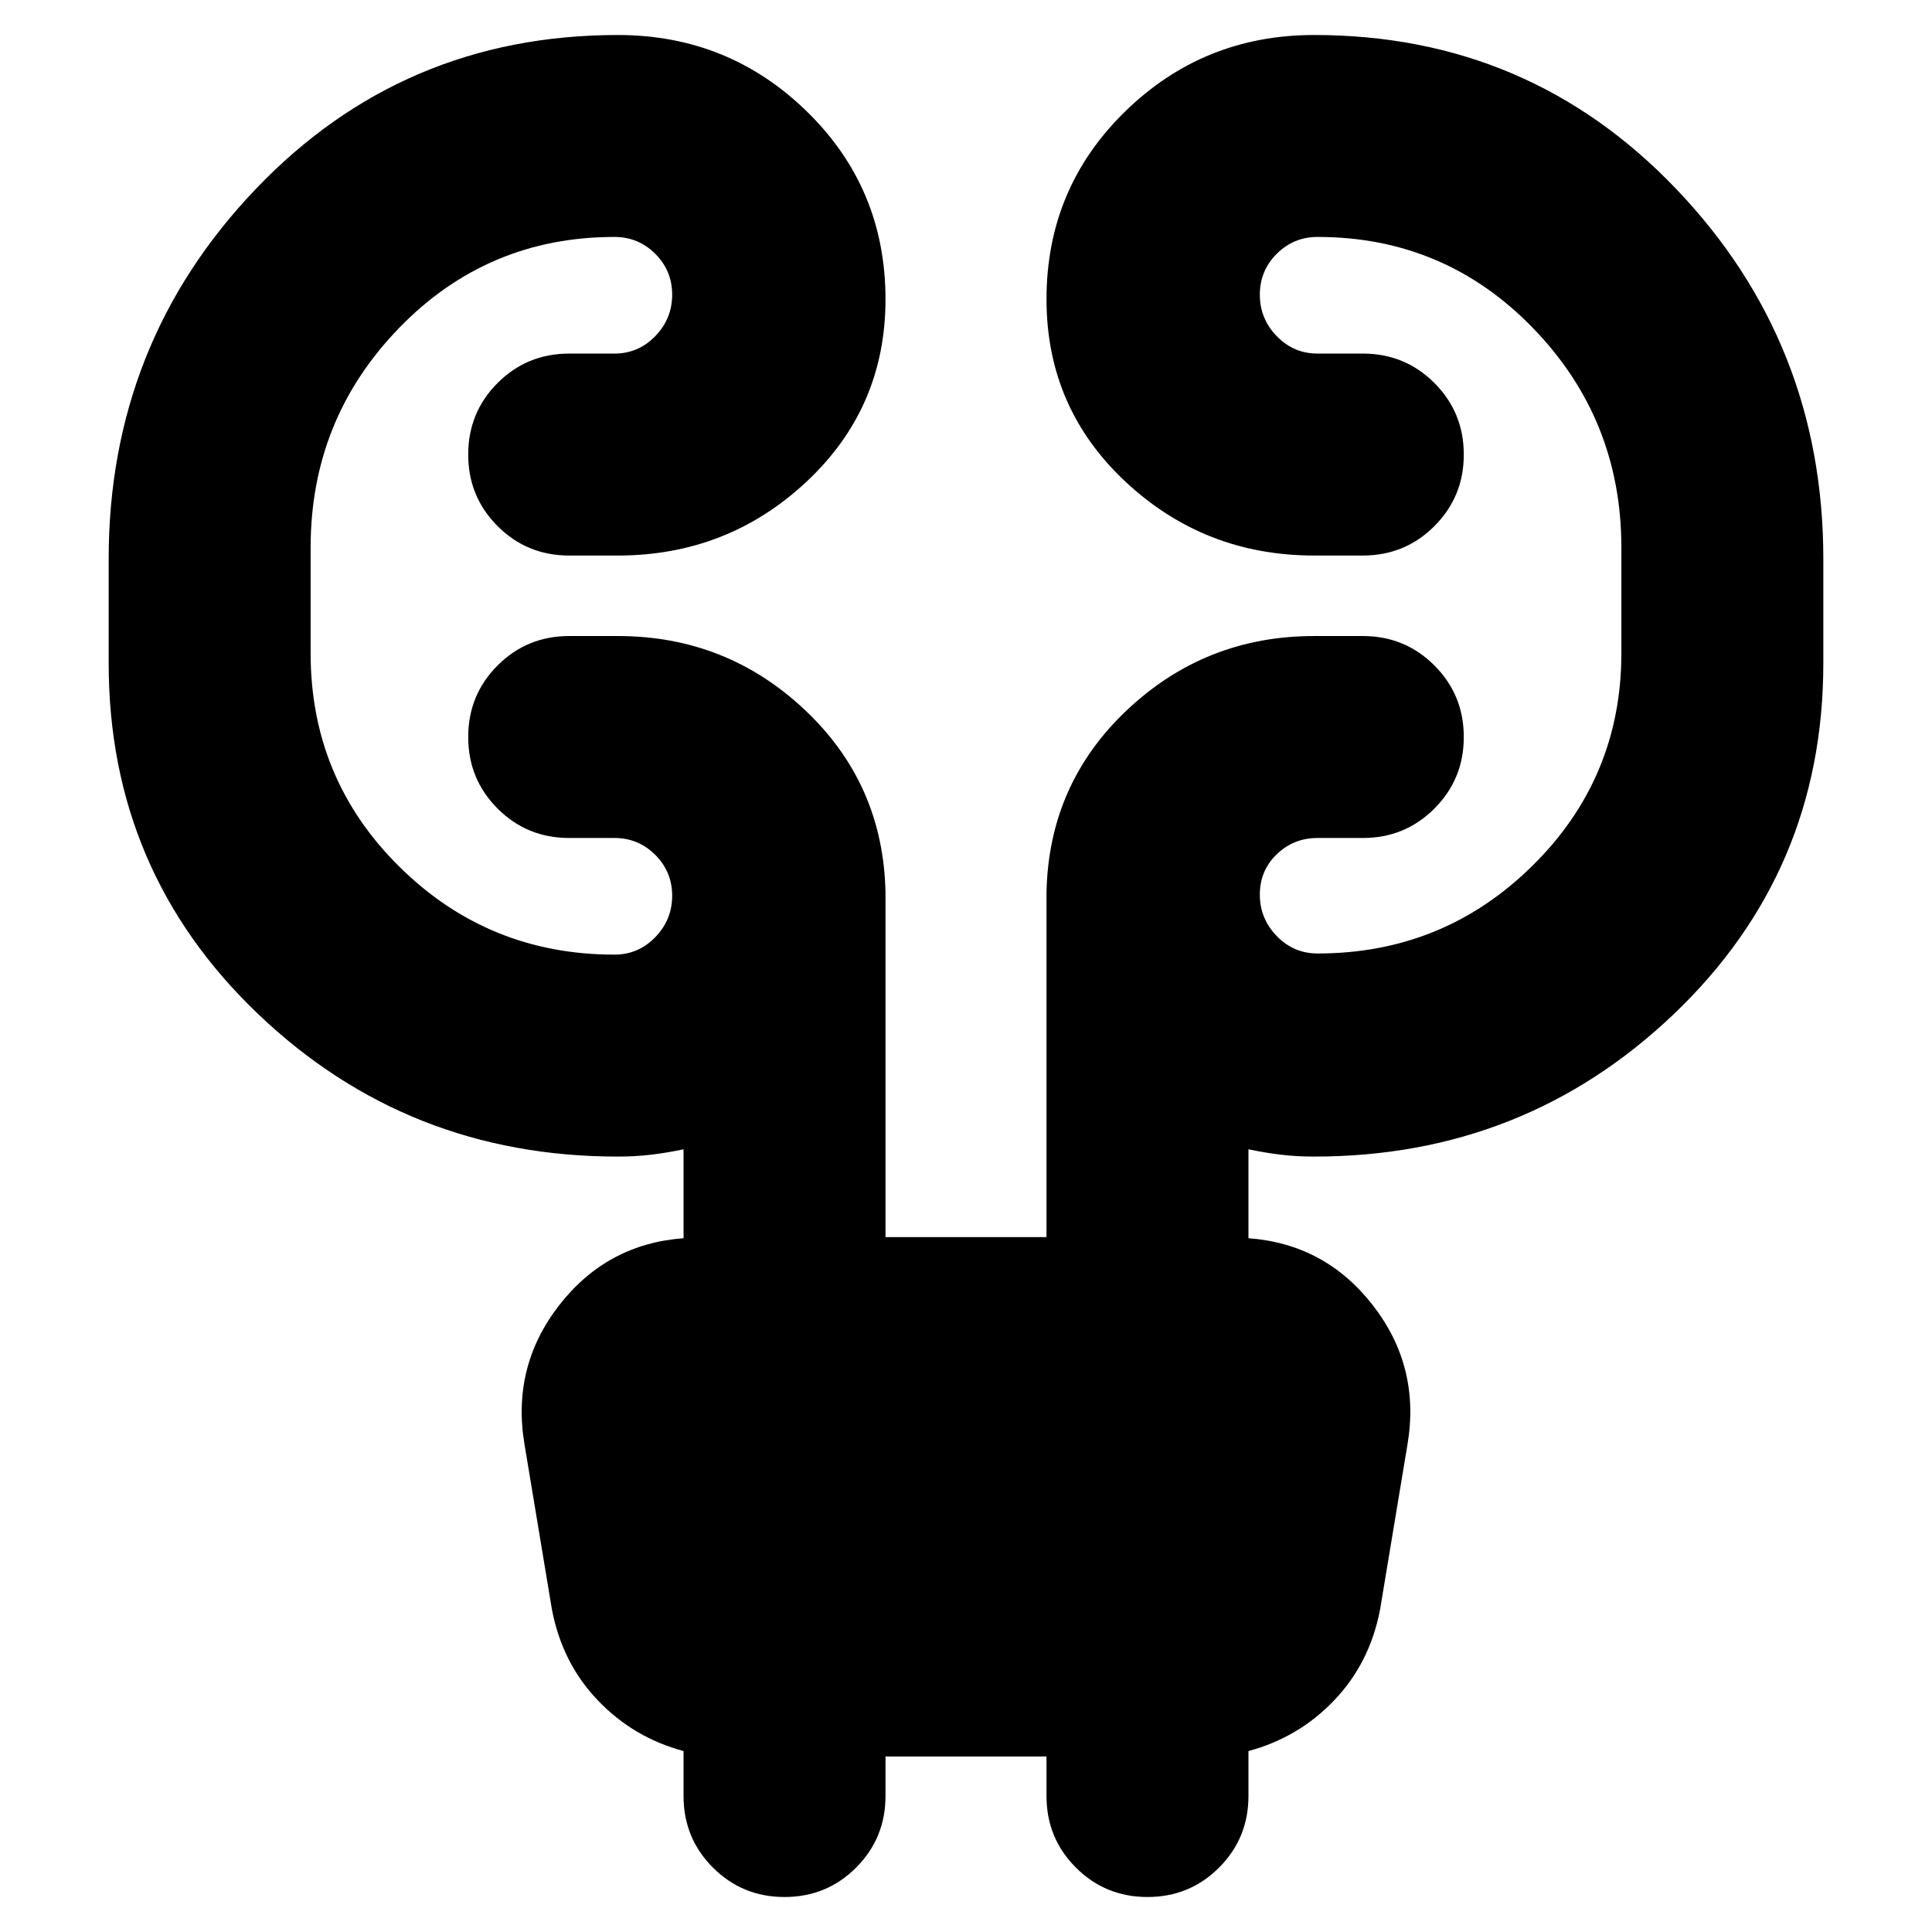 <svg xmlns="http://www.w3.org/2000/svg" height="24" viewBox="0 -960 960 960" width="24"><path d="M440-87.216v19.651q0 20.957-14.609 35.566-14.609 14.609-35.565 14.609-20.957 0-35.566-14.609-14.609-14.609-14.609-35.566V-89.91q-25-6.696-42.717-25.327-17.718-18.63-22.718-45.195l-13.565-81.696q-6.565-38.696 17.152-69.239 23.718-30.544 61.848-33.37v-44.174q-8.304 1.739-16.108 2.674-7.805.934-16.544.934-104.522 0-178.761-70.847-74.24-70.848-74.24-174.24v-51.87q0-107.348 73.11-183.848 73.108-76.501 179.891-76.501 55.088 0 94.044 38.109Q440-866.392 440-811.305q0 53.957-39.239 90.653-39.24 36.695-93.762 36.695h-24.173q-20.956 0-35.565-14.609-14.609-14.608-14.609-35.565 0-20.957 14.609-35.566 14.609-14.609 35.565-14.609h22.478q11.912 0 20.304-8.673 8.391-8.674 8.391-20.587t-8.391-20.304q-8.392-8.391-20.304-8.391-63.174 0-107.065 45.304-43.891 45.305-43.891 109.044v52.435q0 62.608 44.173 106.217 44.174 43.609 106.783 43.609 11.912 0 20.304-8.674 8.391-8.674 8.391-20.587t-8.391-20.304q-8.392-8.391-20.304-8.391h-22.478q-20.956 0-35.565-14.609-14.609-14.609-14.609-35.565 0-20.957 14.609-35.566 14.609-14.609 35.565-14.609h24.173q53.957 0 92.914 36.696T440-516.609v171.305h80v-171.305q1.13-53.956 40.087-90.652t92.914-36.696h24.173q20.956 0 35.565 14.609 14.609 14.609 14.609 35.566 0 20.956-14.609 35.565-14.609 14.609-35.565 14.609h-22.478q-11.912 0-20.304 8.109-8.391 8.108-8.391 20.021t8.391 20.587q8.392 8.673 20.304 8.673 62.609 0 106.783-43.608 44.173-43.609 44.173-105.652v-52.435q0-63.739-43.891-109.044-43.891-45.304-107.065-45.304-11.912 0-20.304 8.391-8.391 8.391-8.391 20.304 0 11.913 8.391 20.587 8.392 8.673 20.304 8.673h22.478q20.956 0 35.565 14.609 14.609 14.609 14.609 35.566t-14.609 35.565q-14.609 14.609-35.565 14.609h-24.173q-54.522 0-93.762-36.695Q520-757.348 520-811.305q0-55.087 38.957-93.196 38.956-38.109 94.044-38.109 106.783 0 179.891 76.501 73.109 76.5 73.109 183.848v51.87q0 103.392-74.239 174.24-74.239 70.847-178.761 70.847-8.739 0-16.544-.934-7.804-.935-16.108-2.674v44.174q38.13 2.826 61.848 33.37 23.717 30.543 17.152 69.239l-13.565 81.696q-5 26.565-22.718 45.195-17.717 18.63-42.717 25.327v22.346q0 20.957-14.609 35.566-14.609 14.609-35.566 14.609-20.956 0-35.565-14.609Q520-46.608 520-67.565v-19.65h-80Z"/></svg>